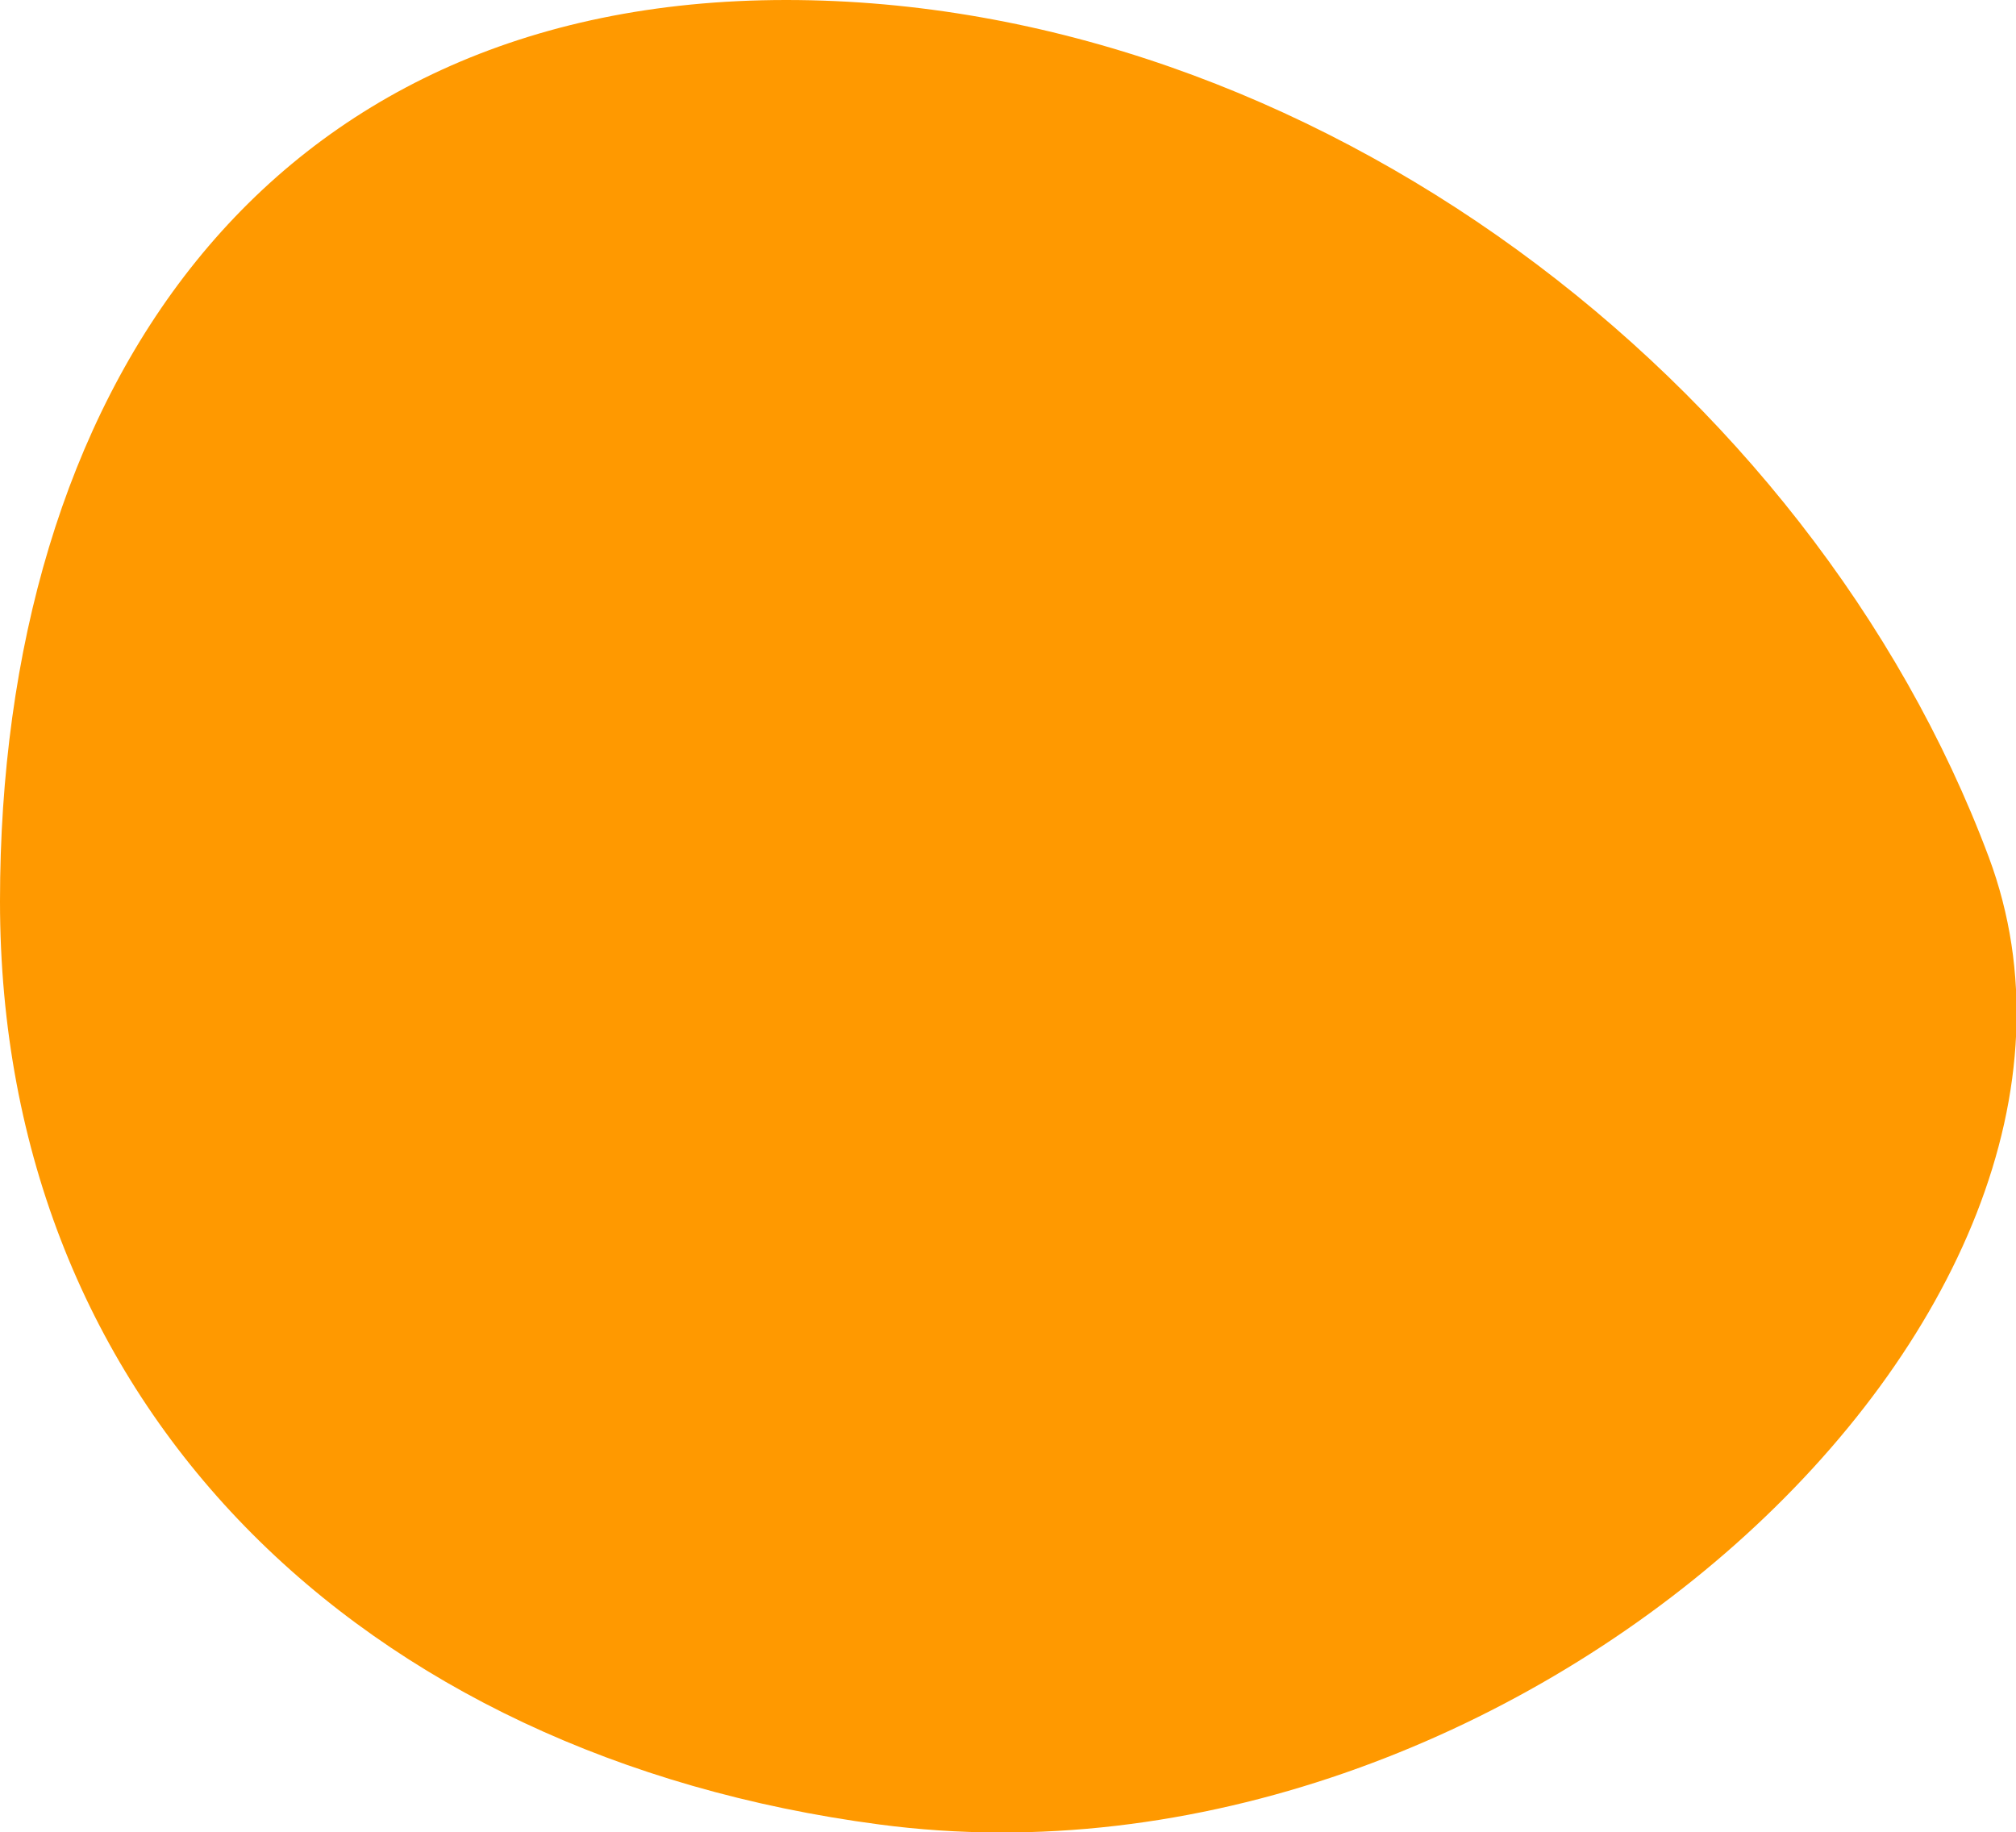 <?xml version="1.0" encoding="utf-8"?>
<!-- Generator: Adobe Illustrator 18.1.1, SVG Export Plug-In . SVG Version: 6.00 Build 0)  -->
<svg version="1.1" id="Isolation_Mode" xmlns="http://www.w3.org/2000/svg" xmlns:xlink="http://www.w3.org/1999/xlink" x="0px"
	 y="0px" width="155.9px" height="141.7px" viewBox="0 0 155.9 141.7" enable-background="new 0 0 155.9 141.7"
	 xml:space="preserve">
<path fill="#FF9900" d="M153.8,66.3C167,101.7,117,147.6,68,141.1c-40.1-5.3-68-32.3-68-71.4C0,30.6,20.2,0,60.8,0
	C101.3,0,140,29.4,153.8,66.3"/>
</svg>
